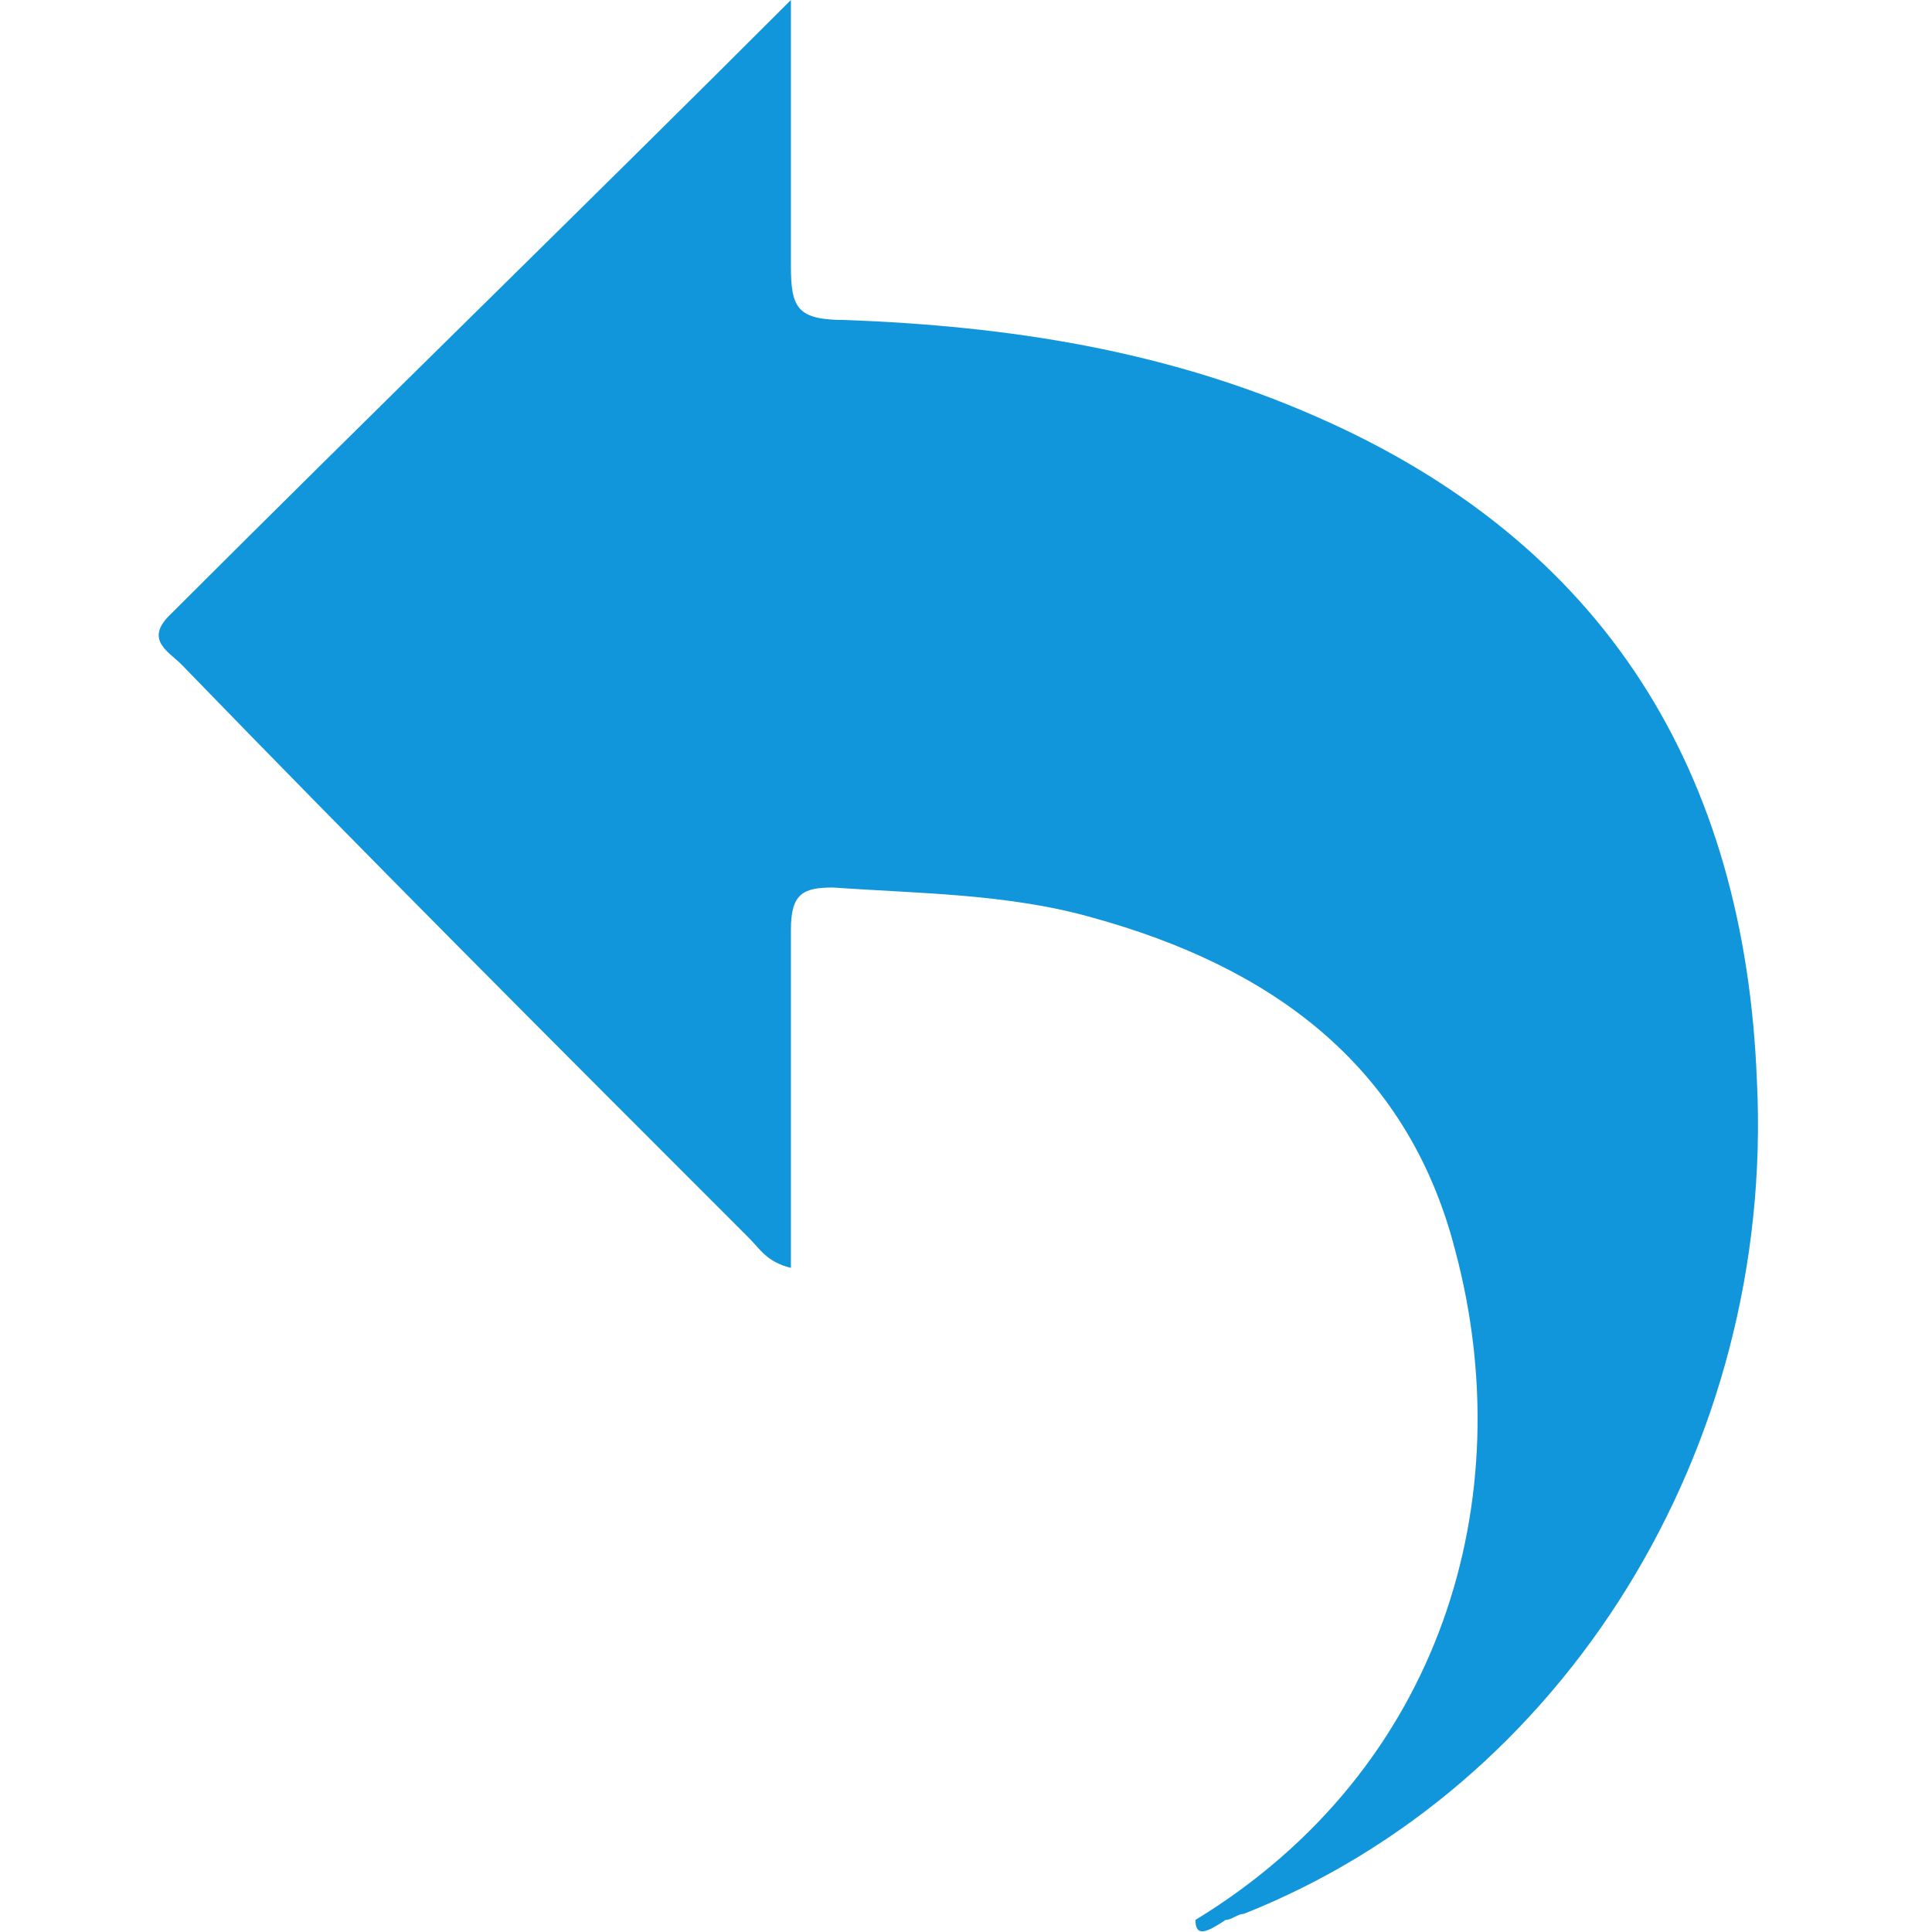 <svg t="1669110726350" class="icon" viewBox="0 0 1024 1024" version="1.1" xmlns="http://www.w3.org/2000/svg" p-id="8655" width="200" height="200"><path d="M633.6 1017.6c131.2-80 172.8-224 137.6-355.2-25.6-99.2-99.2-150.4-192-176-44.8-12.8-92.8-12.8-137.6-16-16 0-22.4 3.2-22.4 22.4V672c-12.8-3.2-16-9.6-22.4-16C294.4 553.6 195.2 454.4 96 352c-6.4-6.4-19.2-12.8-6.4-25.6C198.4 217.6 307.2 112 419.2 0v140.8c0 22.4 3.2 28.8 28.8 28.8 86.4 3.2 169.6 16 249.6 51.2 153.6 67.2 227.2 188.8 233.6 352 9.6 195.2-102.4 374.4-272 441.6-3.2 0-6.4 3.2-9.6 3.2-9.6 6.4-16 9.6-16 0z" fill="#1296db" p-id="8656"></path></svg>